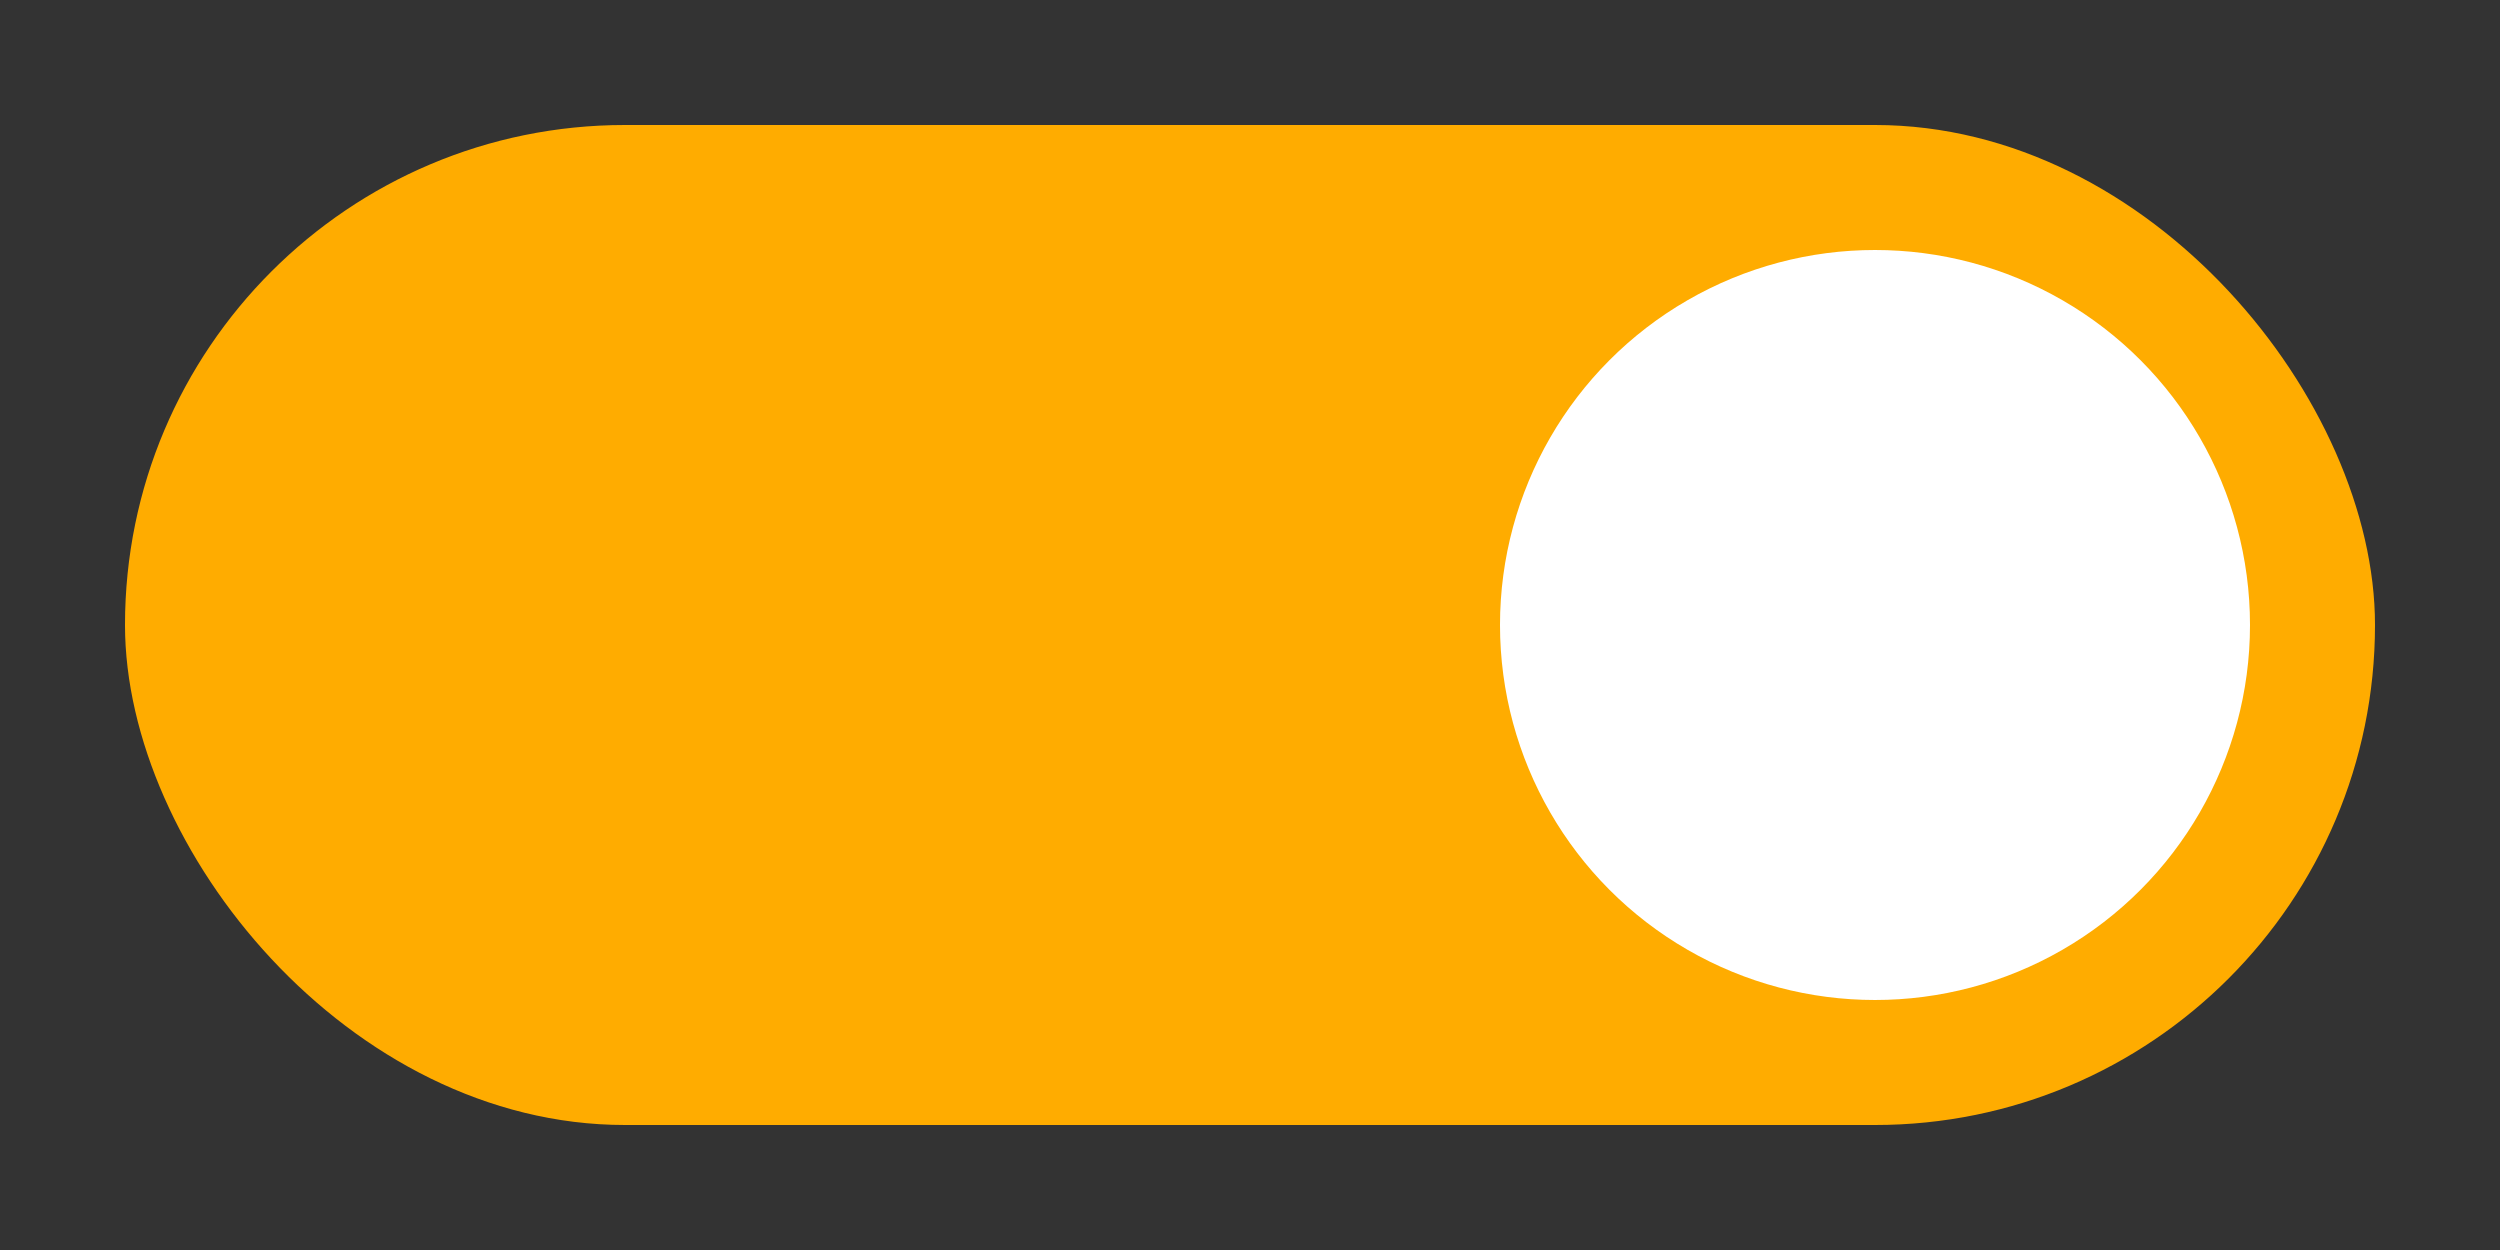 <?xml version="1.0" encoding="UTF-8" standalone="no"?>
<svg
   xmlns:dc="http://purl.org/dc/elements/1.1/"
   xmlns:cc="http://creativecommons.org/ns#"
   xmlns:rdf="http://www.w3.org/1999/02/22-rdf-syntax-ns#"
   xmlns:svg="http://www.w3.org/2000/svg"
   xmlns="http://www.w3.org/2000/svg"
   xmlns:sodipodi="http://sodipodi.sourceforge.net/DTD/sodipodi-0.dtd"
   xmlns:inkscape="http://www.inkscape.org/namespaces/inkscape"
   width="40"
   height="20"
   viewBox="0 0 40 20"
   version="1.1"
   id="svg6"
   sodipodi:docname="toggle-on.svg"
   inkscape:version="0.92.2 (5c3e80d, 2017-08-06)">
  <rect x="0" y="0" width="40" height="20" fill="#333333" stroke="none"/>
  <defs
     id="defs10" />
  <sodipodi:namedview
     pagecolor="#ffffff"
     bordercolor="#666666"
     borderopacity="1"
     objecttolerance="10"
     gridtolerance="10"
     guidetolerance="10"
     inkscape:pageopacity="0"
     inkscape:pageshadow="2"
     inkscape:window-width="815"
     inkscape:window-height="485"
     id="namedview8"
     showgrid="false"
     inkscape:zoom="11.8"
     inkscape:cx="8.8135593"
     inkscape:cy="10"
     inkscape:window-x="0"
     inkscape:window-y="25"
     inkscape:window-maximized="0"
     inkscape:current-layer="svg6" />
  <rect
     x="2"
     y="2"
     width="36"
     height="16"
     ry="8"
     fill="#FF4081"
     id="rect2"
     style="fill:#ffac00;fill-opacity:1" />
  <circle
     cx="30"
     cy="10"
     r="6"
     fill="#FFFFFF"
     id="circle4" />
</svg>
